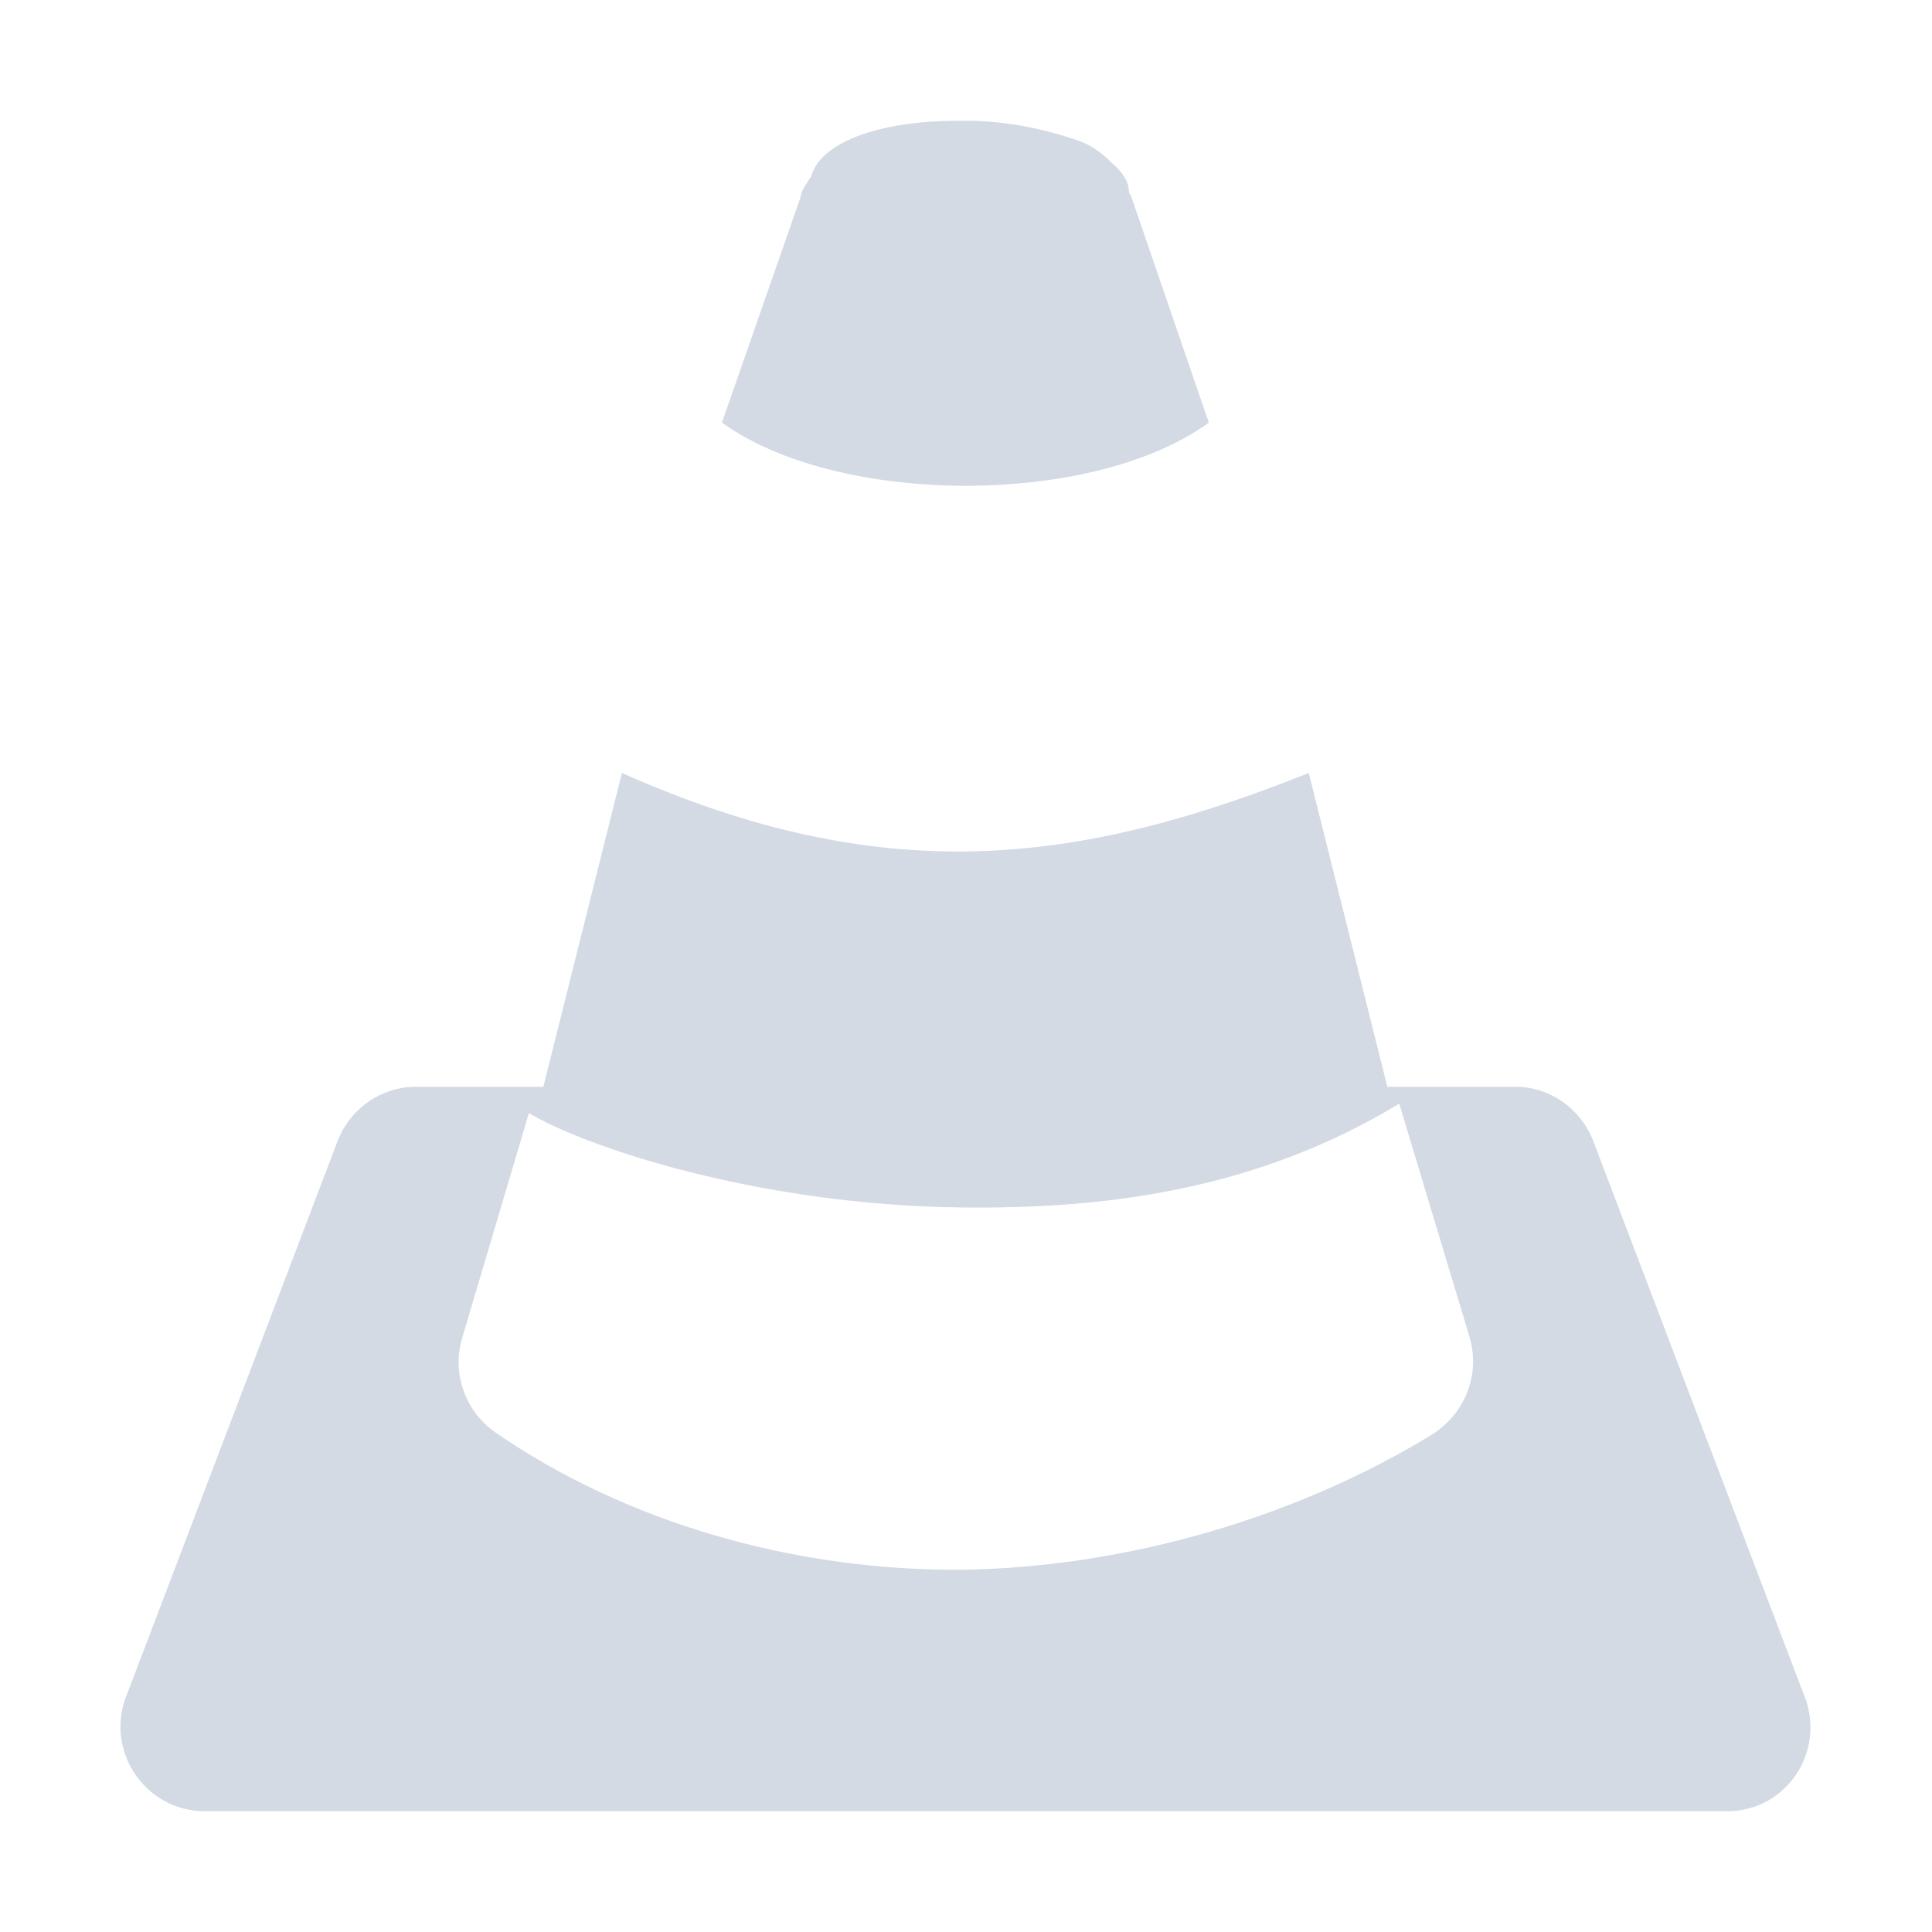 <svg xmlns="http://www.w3.org/2000/svg" width="12pt" height="12pt" version="1.1" viewBox="0 0 12 12">
 <g>
  <path style="fill-rule:evenodd;fill:rgb(82.745%,85.49%,89.02%)" d="M 5.969 0.75 L 5.953 0.75 C 5.445 0.75 5.094 0.891 5.039 1.094 C 5.016 1.133 4.98 1.172 4.973 1.223 L 4.484 2.625 C 5.211 3.148 6.789 3.148 7.508 2.625 L 7.027 1.223 C 7.02 1.207 7.012 1.199 7.012 1.191 C 7.012 1.125 6.969 1.066 6.906 1.012 C 6.848 0.953 6.773 0.898 6.691 0.871 C 6.473 0.797 6.238 0.75 6 0.75 Z M 3.863 4.801 L 3.375 6.75 L 2.586 6.75 C 2.371 6.75 2.184 6.879 2.102 7.074 L 0.789 10.523 C 0.645 10.867 0.898 11.25 1.273 11.25 L 10.727 11.25 C 11.102 11.25 11.348 10.867 11.203 10.523 L 9.891 7.074 C 9.809 6.879 9.621 6.75 9.414 6.75 L 8.617 6.75 L 8.129 4.801 C 6.684 5.379 5.477 5.52 3.863 4.801 Z M 8.691 6.855 L 9.129 8.309 C 9.195 8.543 9.098 8.781 8.895 8.91 C 8.07 9.414 7.02 9.734 5.977 9.75 C 4.934 9.758 3.887 9.457 3.074 8.895 C 2.887 8.762 2.805 8.527 2.871 8.309 L 3.285 6.914 C 3.625 7.117 4.695 7.488 5.992 7.5 C 6.84 7.508 7.789 7.402 8.691 6.855 Z M 8.691 6.855"/>
 </g>
</svg>
